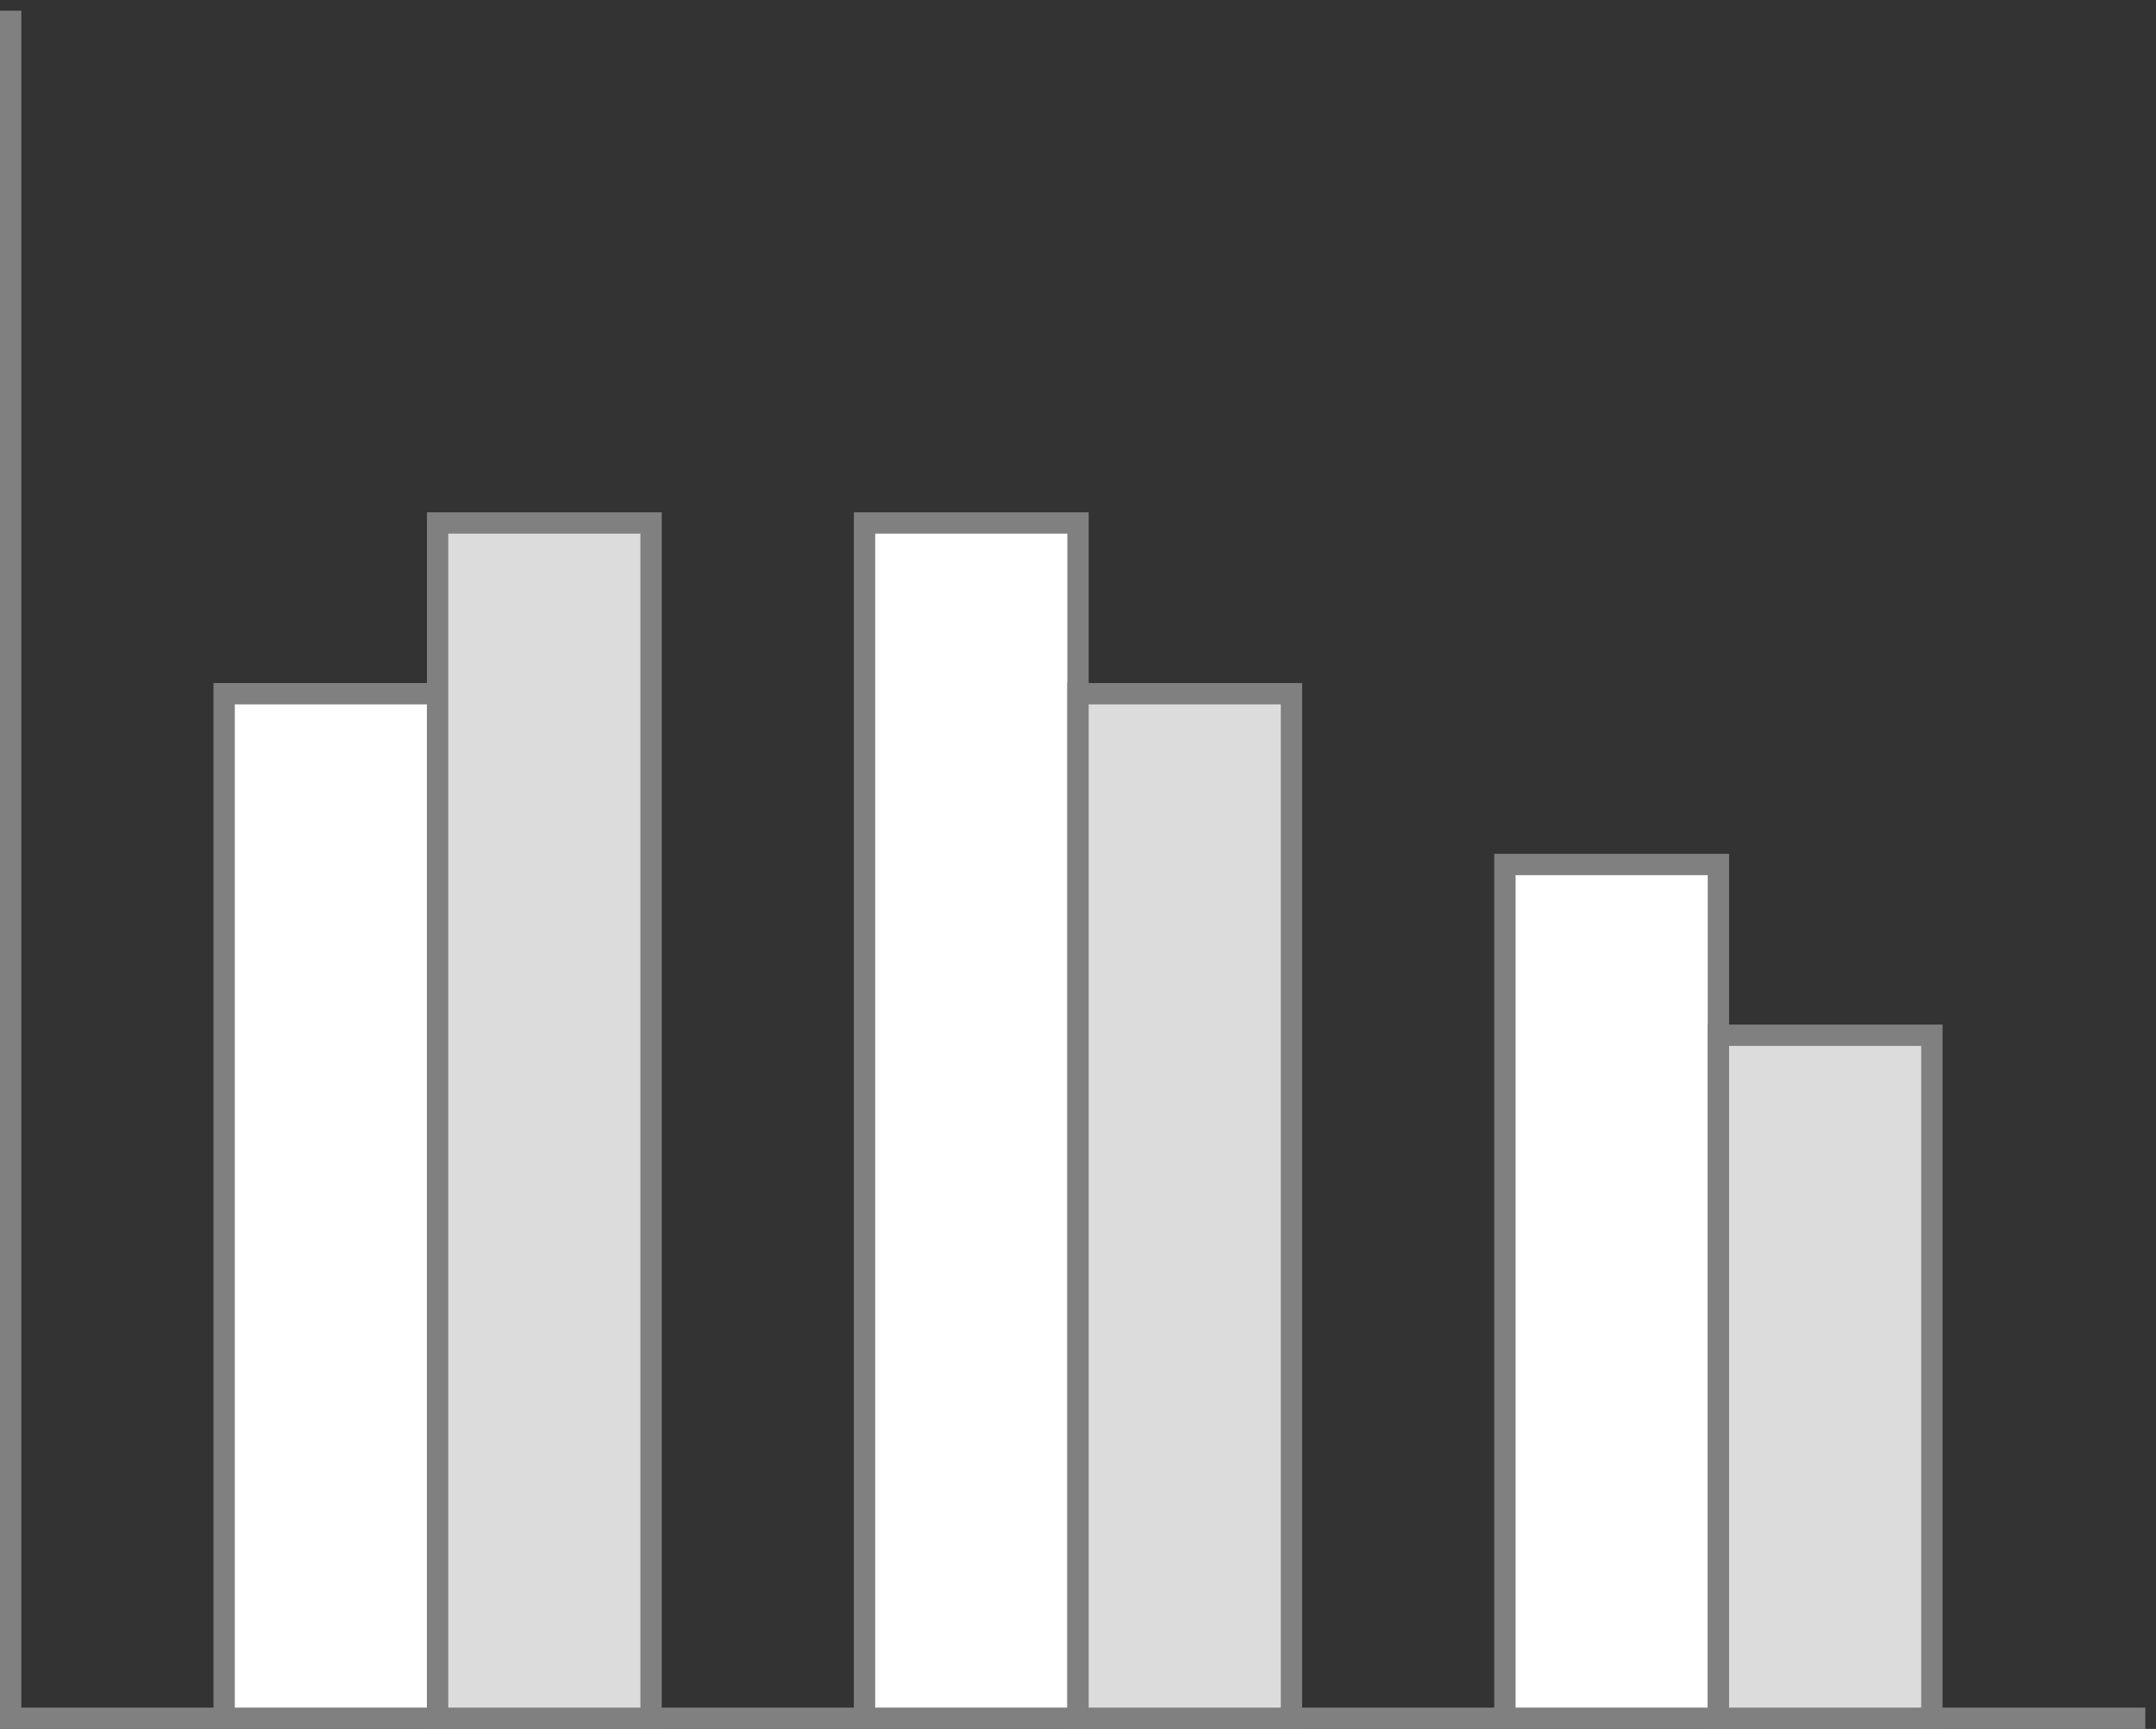 <svg xmlns="http://www.w3.org/2000/svg" version="1.1" xmlns:xlink="http://www.w3.org/1999/xlink" xmlns:svgjs="http://svgjs.dev/svgjs" width="202" height="162" viewbox="0 0 202 162"   shape-rendering="geometricPrecision">
<rect width="100%" height="100%" fill="#333333" stroke="none"/>
<g transform="translate(1, 1) ">
    <path fill="none" stroke="none" stroke-width="2"  d="M0 0L0 160L200 160L200 0L0 0Z"/> 
    <path fill="#FFFFFFFF" stroke="#808080FF" stroke-width="2"  d="M0 0L0 160L200 160L0 160L0 0M20 64L20 160L40 160L40 64L20 64ZM80 48L80 160L100 160L100 48L80 48ZM140 80L140 160L160 160L160 80L140 80Z"/> 
    <path fill="#DCDCDCFF" stroke="#808080FF" stroke-width="2"  d="M40 48L40 160L60 160L60 48L40 48ZM100 64L100 160L120 160L120 64L100 64ZM160 96L160 160L180 160L180 96L160 96Z"/>  
</g>
</svg>